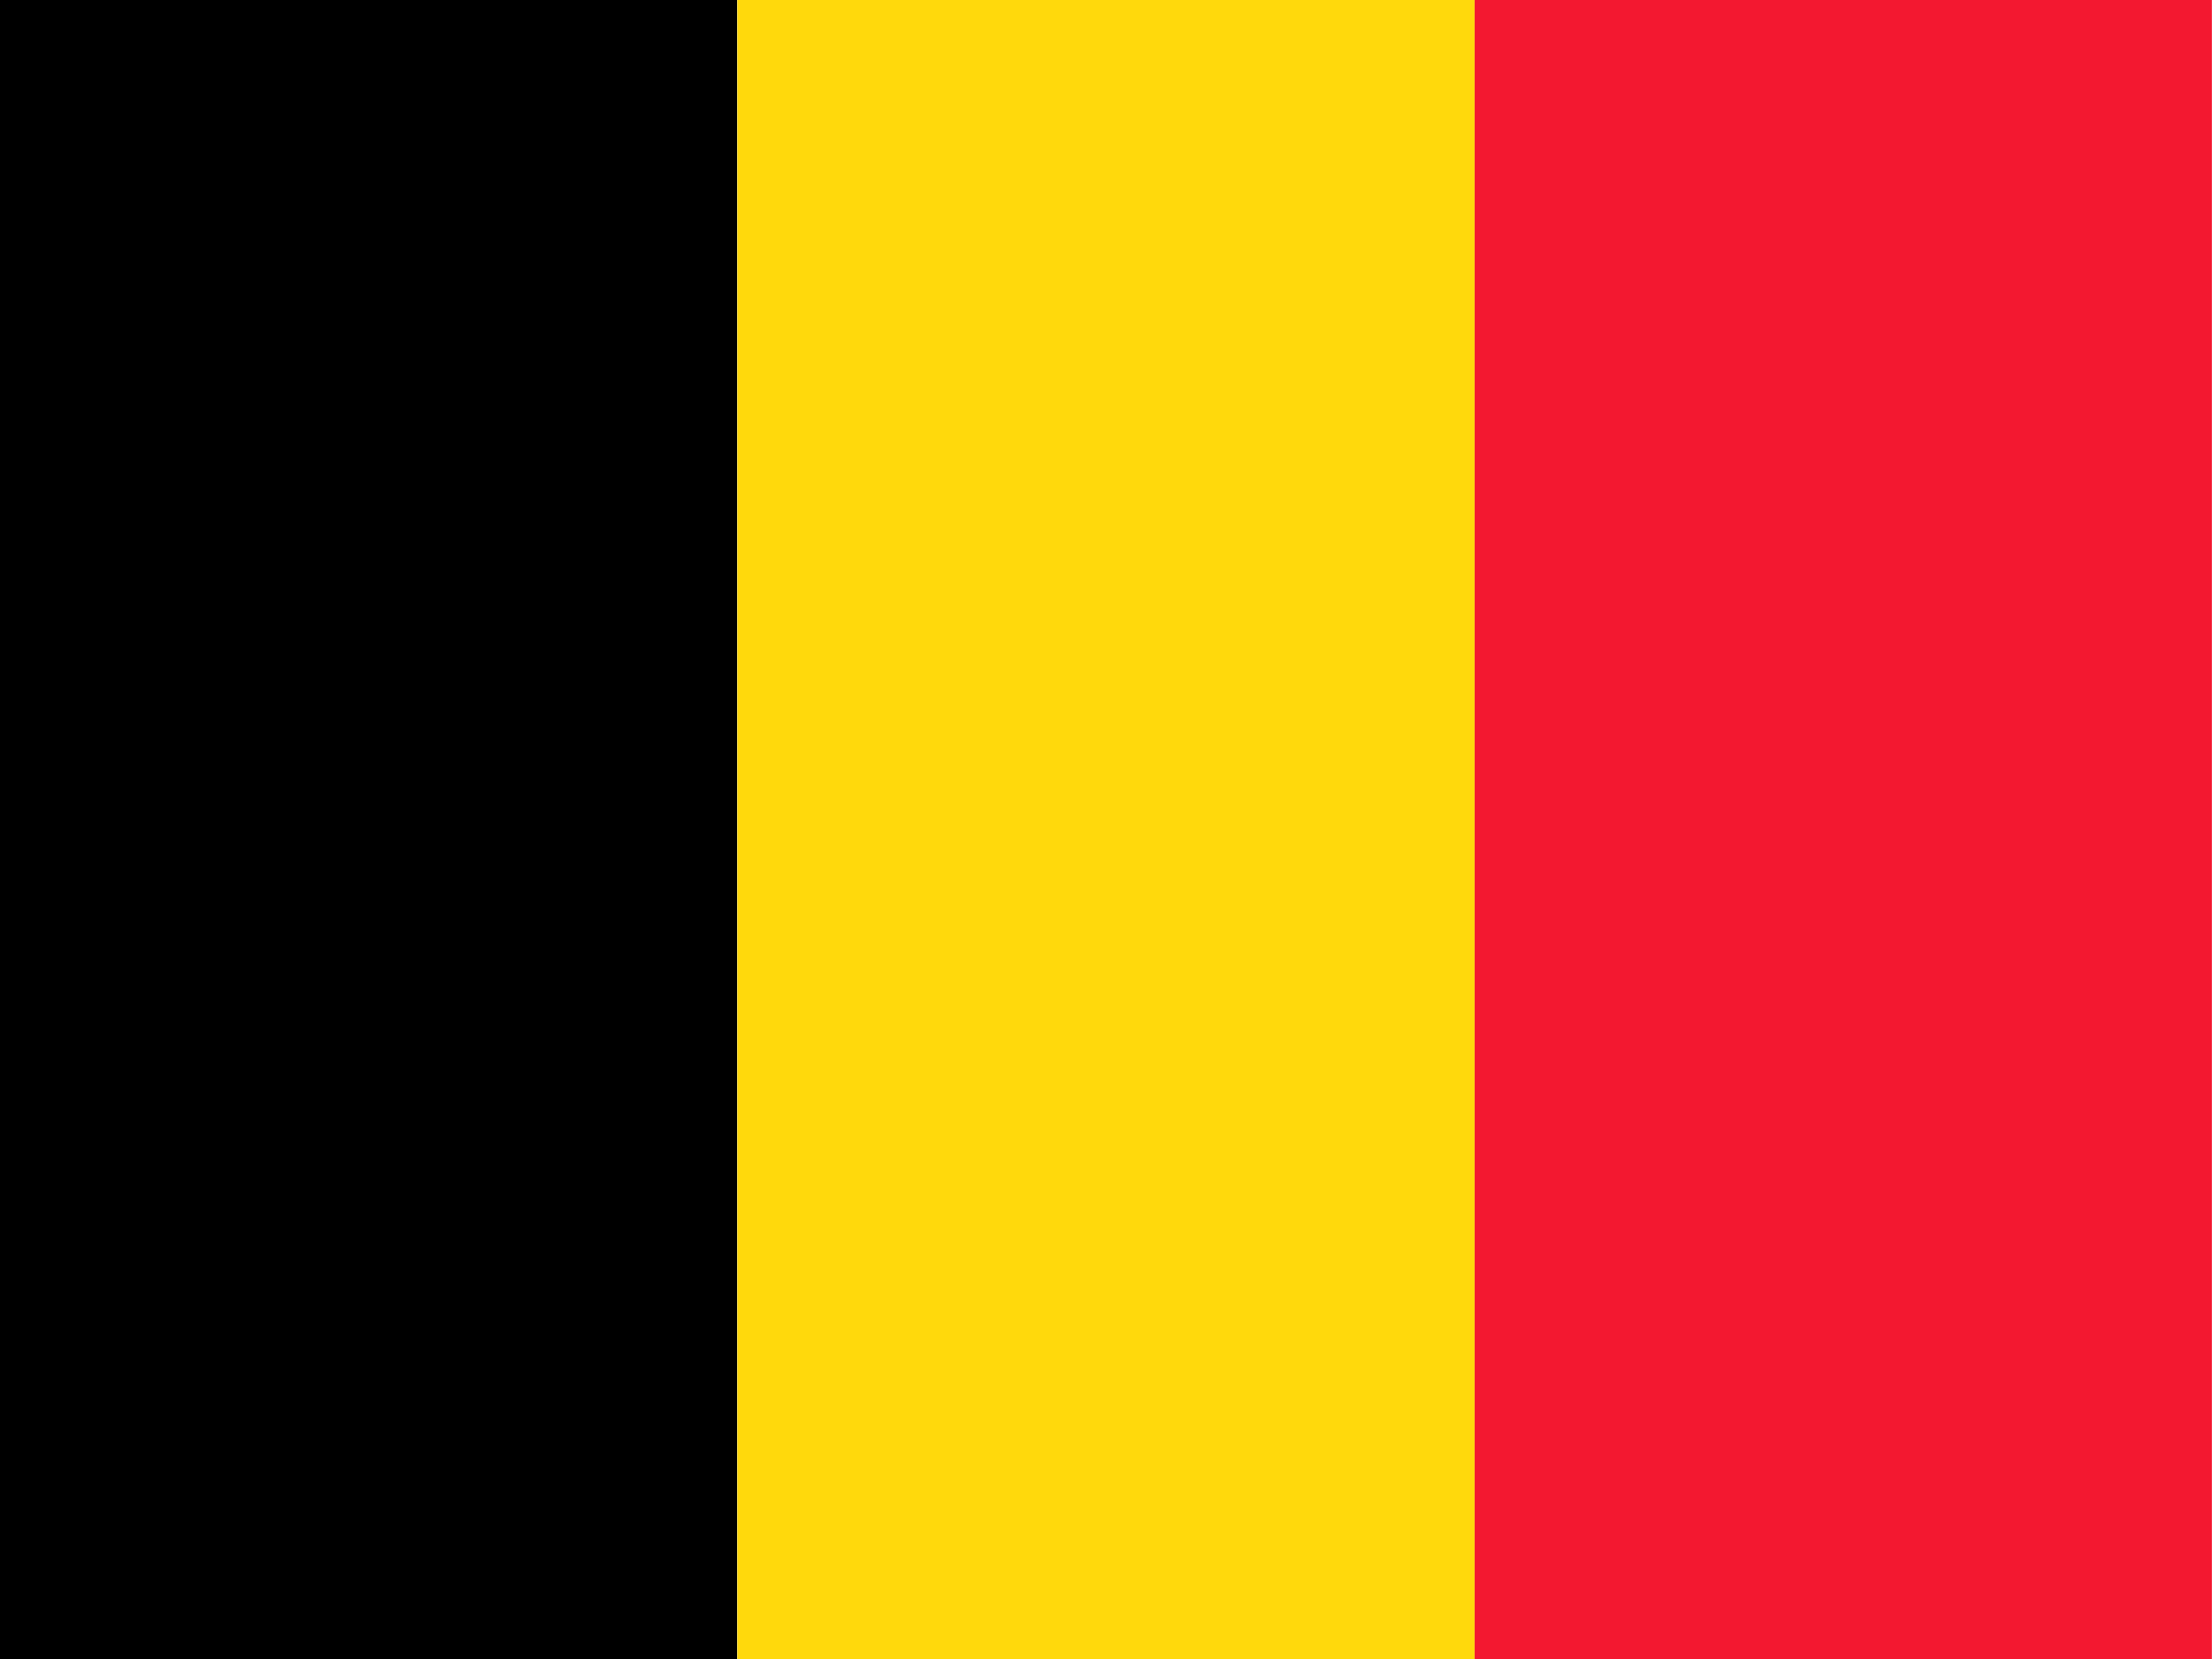 <svg width="60" height="45" viewBox="0 0 60 45" fill="none" xmlns="http://www.w3.org/2000/svg">
<g clip-path="url(#clip0_4046_10200)">
<path fill-rule="evenodd" clip-rule="evenodd" d="M0 0H19.997V45H0V0Z" fill="black"/>
<path fill-rule="evenodd" clip-rule="evenodd" d="M20 0H40.006V45H20V0Z" fill="#FFD90C"/>
<path fill-rule="evenodd" clip-rule="evenodd" d="M40 0H59.997V45H40V0Z" fill="#F31830"/>
</g>
<defs>
<clipPath id="clip0_4046_10200">
<rect width="60" height="45" fill="white"/>
</clipPath>
</defs>
</svg>
